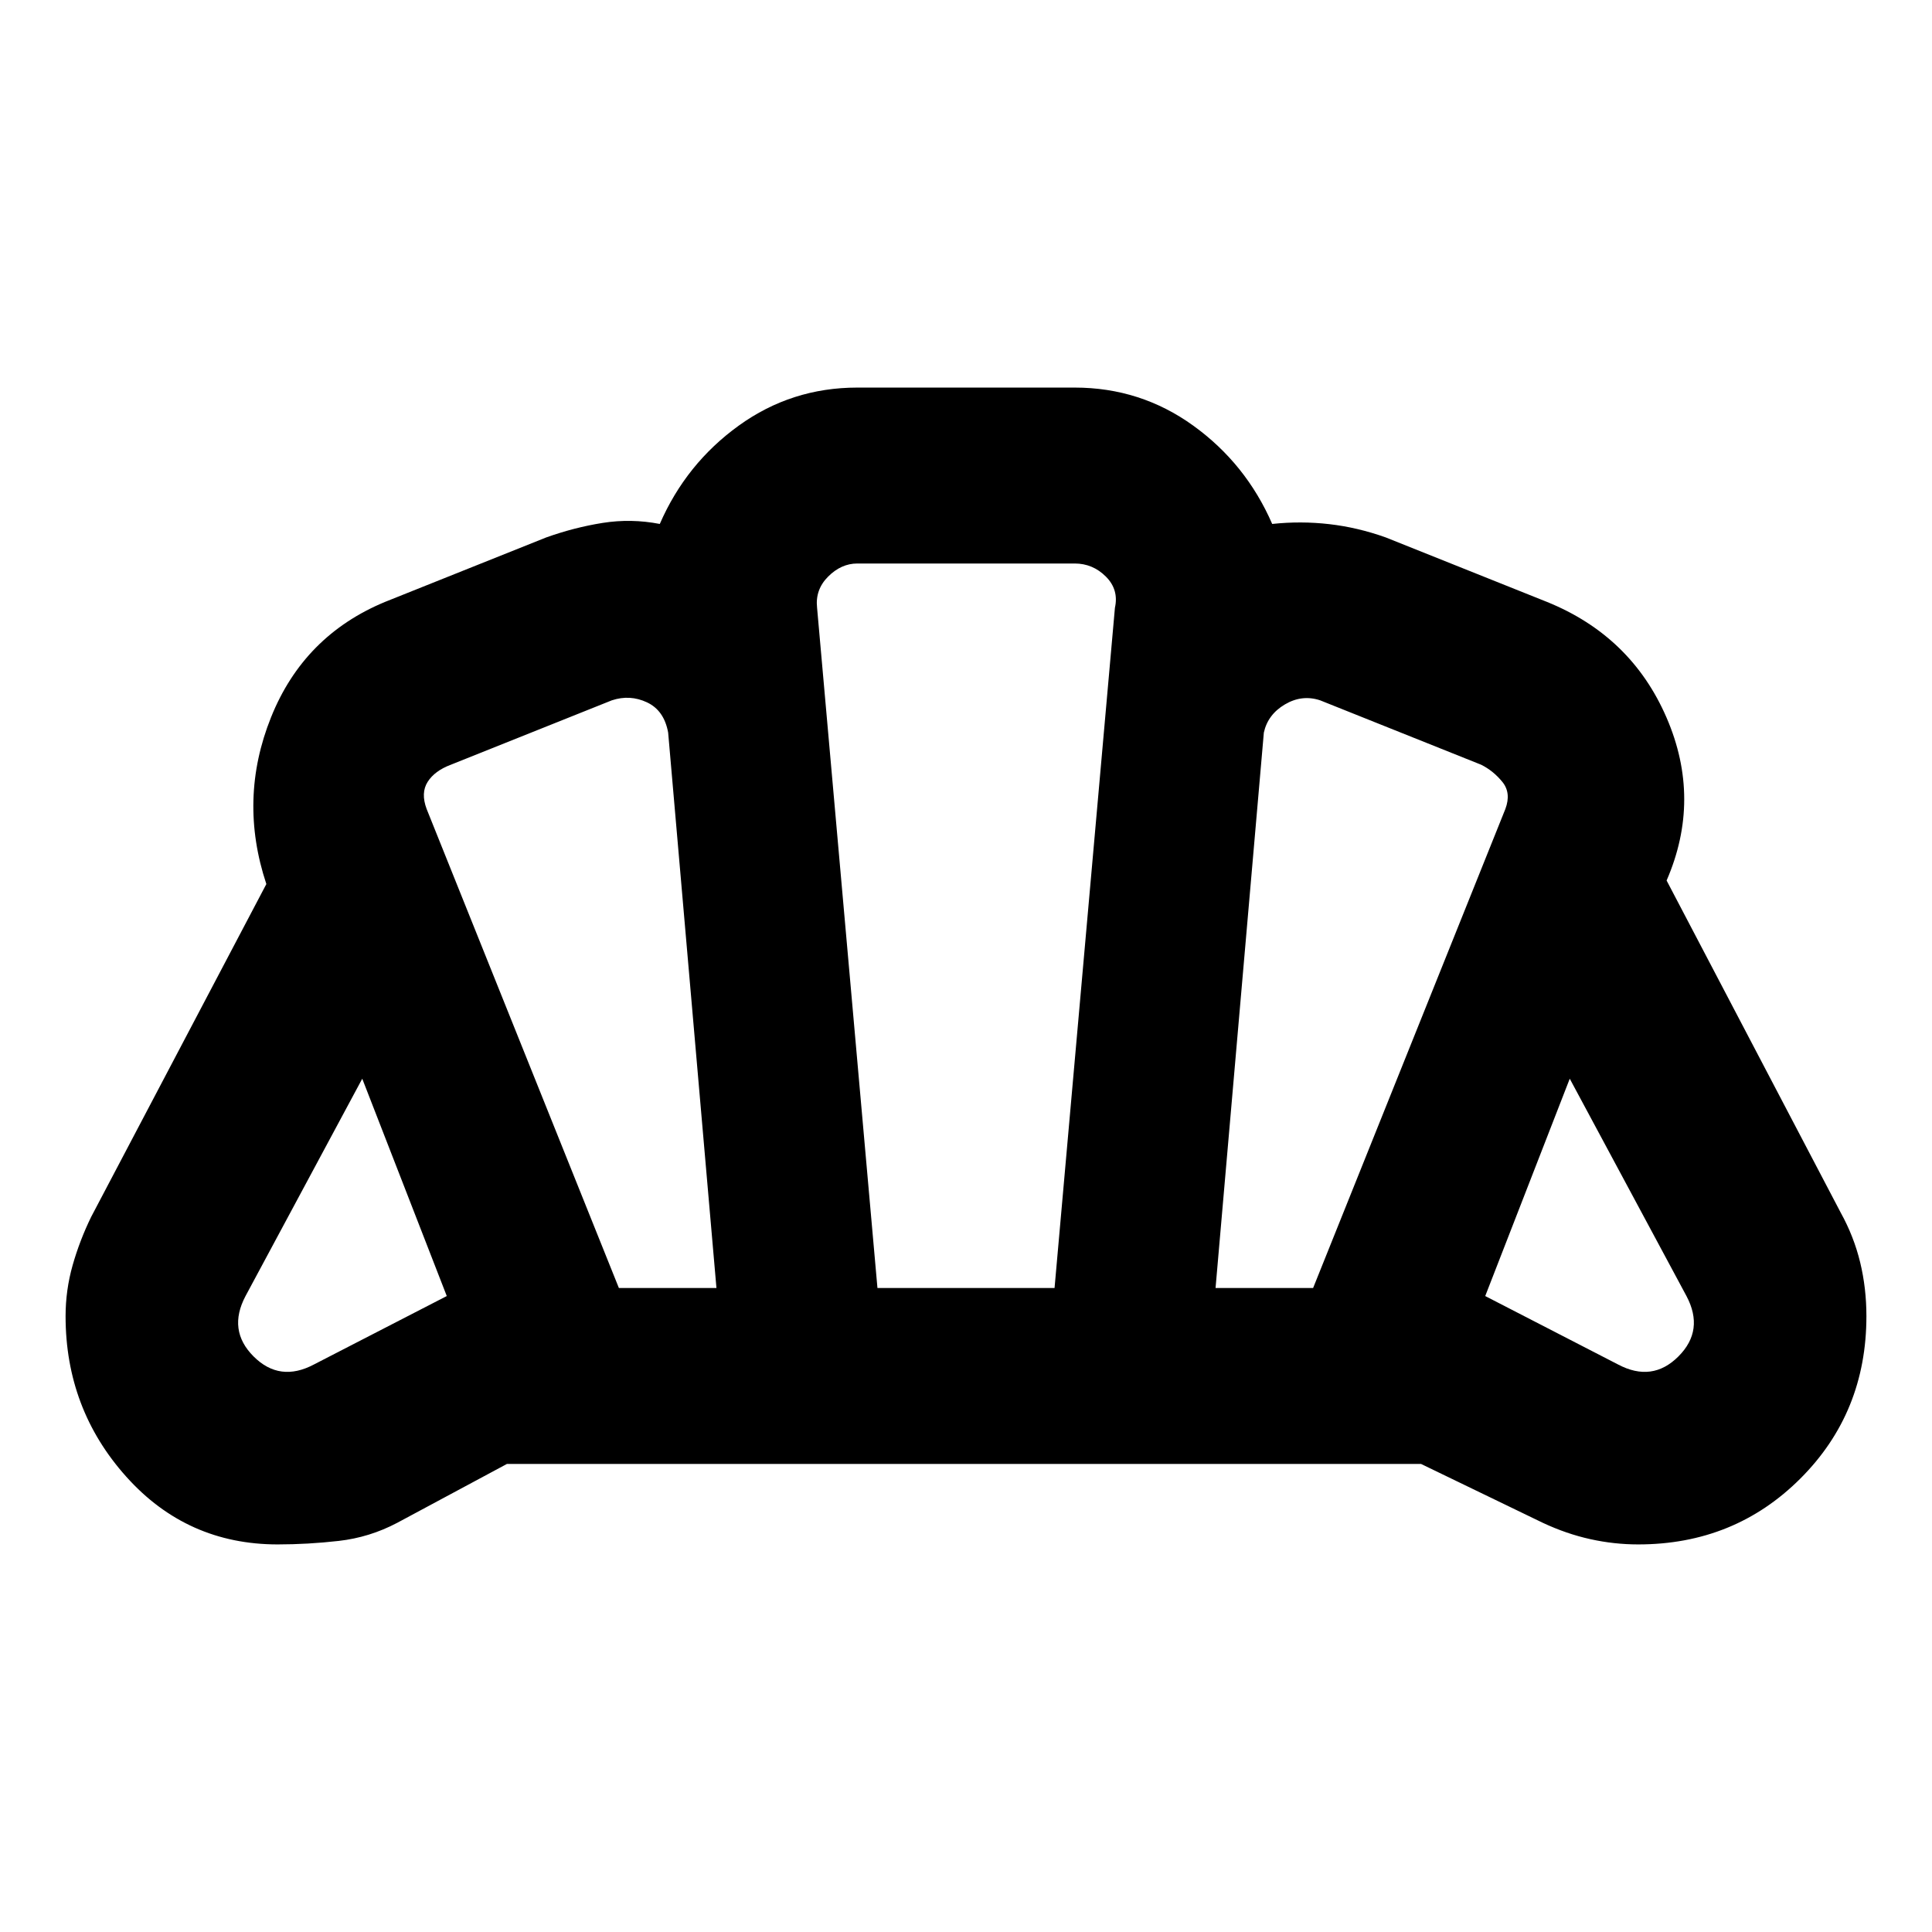 <svg aria-hidden="true" viewBox="0 -960 960 960" fill="currentColor">
  <path d="M804-282q17 9 30-4t4-30l-58-108-42 108 66 34Zm-200-38h48.478L748-558q3-8-1.5-13.5T736-580l-80-32q-9-3-17.5 2T628-596l-24 276Zm-296.478 0H356l-24-276q-2-11-10.5-15t-17.5-1l-80 32q-8 3-11.5 8.5T212-558l95.522 238ZM156-282l66-34-42-108-58 108q-9 17 4 30t30 4Zm280-38h88l30-338q2-9-4.5-15.5T534-680H426q-8 0-14.5 6.5T406-658l30 338ZM138-192.587q-45.109 0-75.261-33.652Q32.587-259.891 32.587-306q0-12.957 3.5-25.294 3.5-12.336 9.217-24.054l87.044-165.369q-14-42.153 2.315-82.827t56.707-57.391l80-32q14-5 28.119-7.239 14.12-2.239 28.359.522 13.043-29.957 39.239-48.859 26.196-18.902 58.913-18.902h108q32.717 0 58.913 18.902 26.196 18.902 39.239 48.859 14.239-1.522 28.359.097 14.119 1.62 28.119 6.62l80 32q41.914 16.957 59.468 57.511 17.554 40.554.033 80.946l86.565 165.13q6.478 11.718 9.598 24.554 3.119 12.837 3.119 26.794 0 47.87-32.772 80.641Q861.87-192.587 814-192.587q-11.957 0-23.794-2.619-11.836-2.62-23.554-8.098l-60.565-29.283H251.913l-54.565 29.283q-13.718 7.239-29.054 8.978-15.337 1.739-30.294 1.739ZM480-480Z"/>
</svg>
